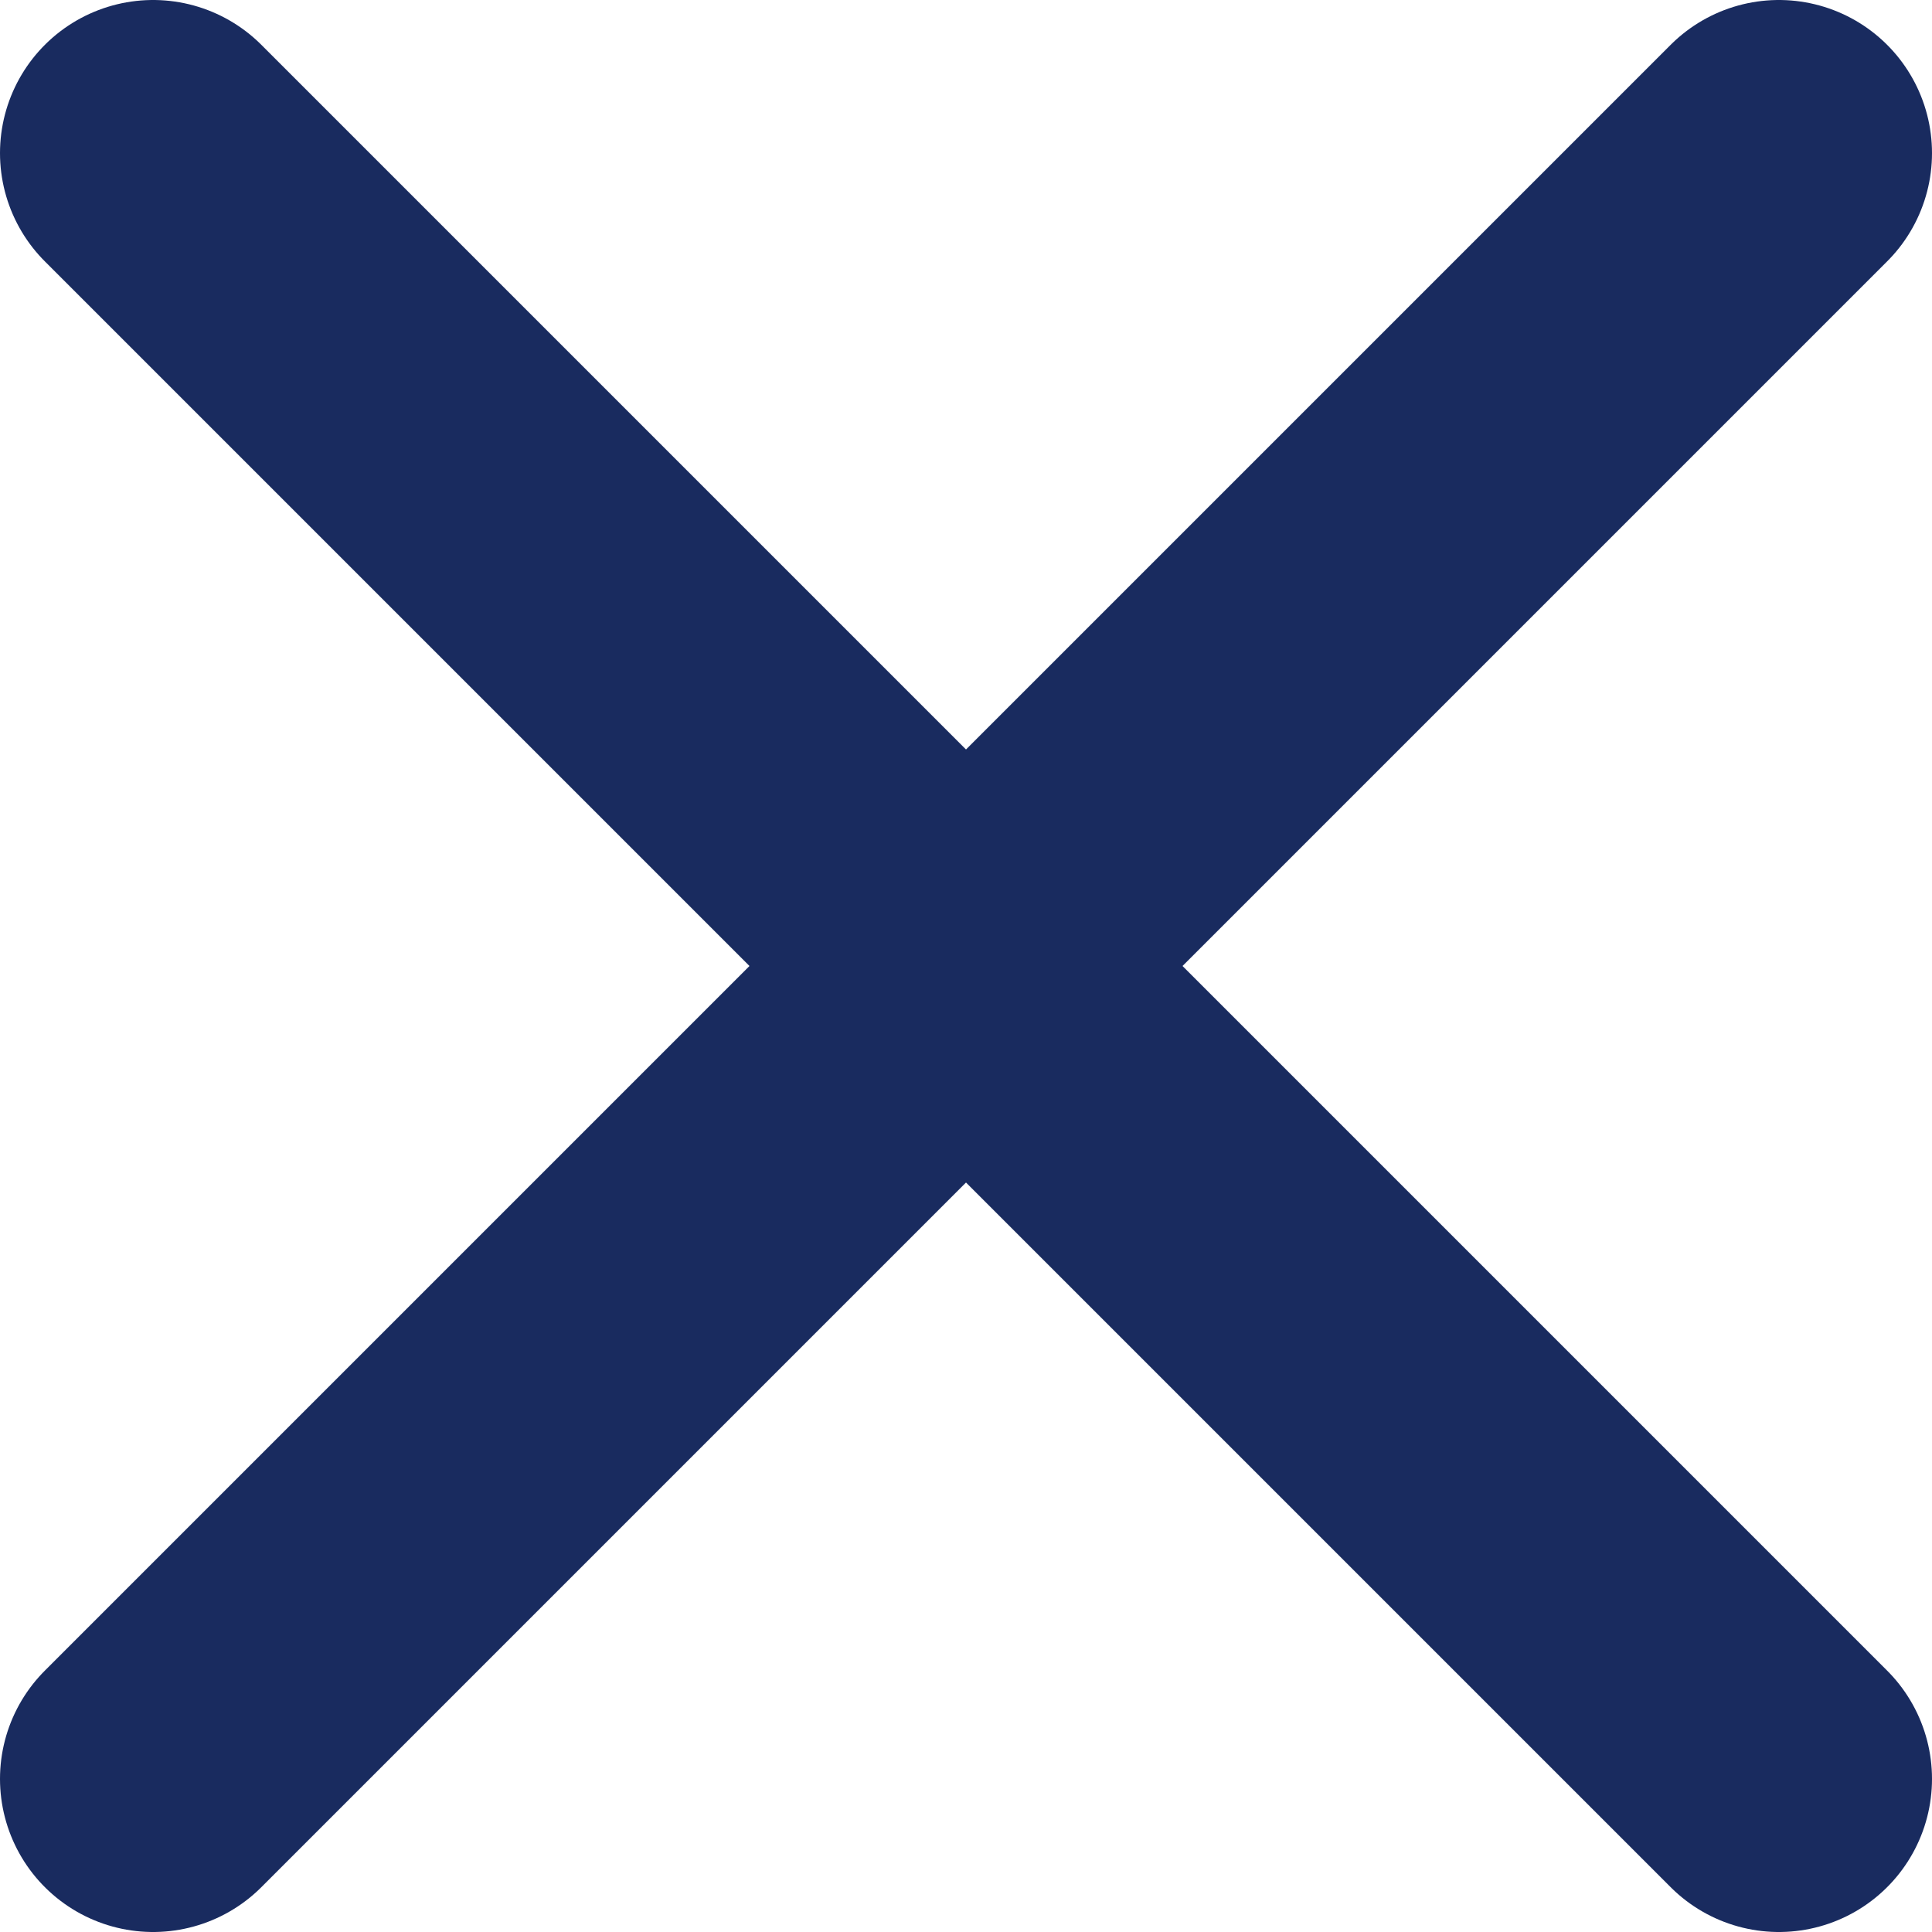<svg xmlns="http://www.w3.org/2000/svg" viewBox="0 0 252.37 252.37"><defs><style>.a{fill:none;stroke:#192b5f;stroke-linecap:round;stroke-miterlimit:10;stroke-width:40px;}</style></defs><line class="a" x1="20" y1="232.37" x2="232.37" y2="20"/><line class="a" x1="20" y1="20" x2="232.37" y2="232.37"/></svg>
